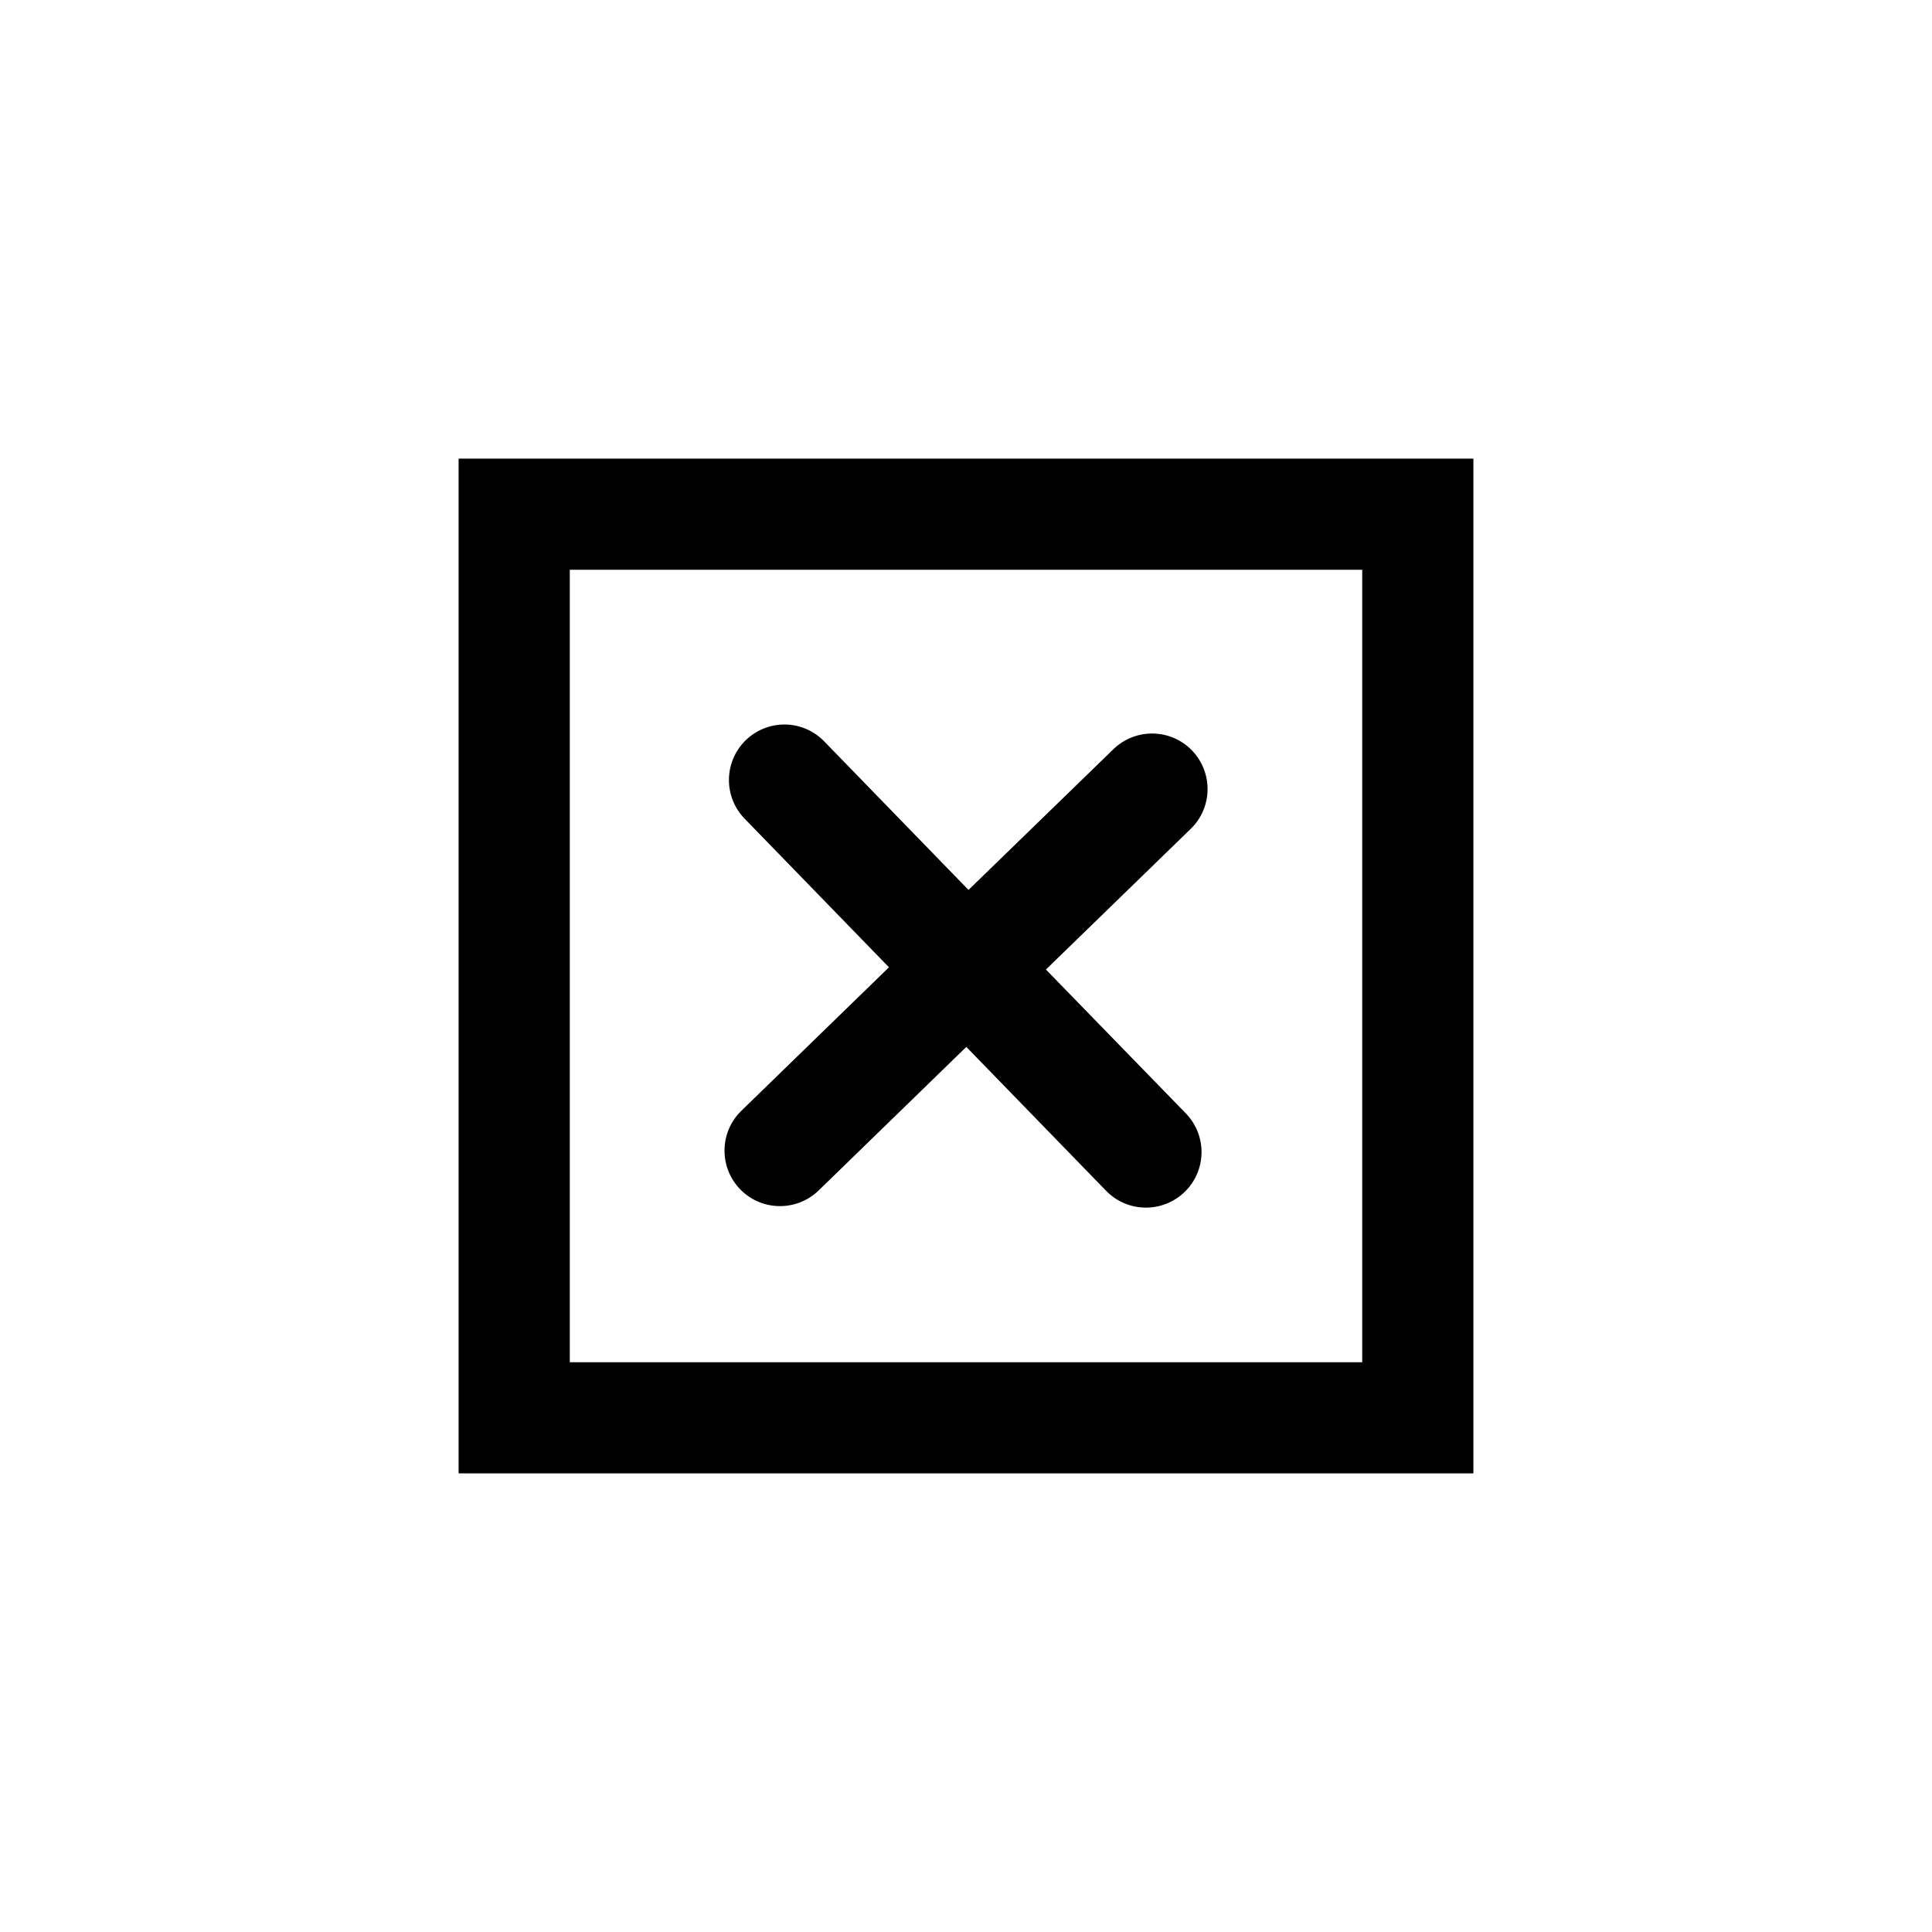 <?xml version="1.0" encoding="UTF-8" standalone="no"?>
<!-- Created with Inkscape (http://www.inkscape.org/) -->

<svg
   width="24"
   height="24"
   viewBox="0 0 24 24"
   version="1.1"
   id="svg5"
   inkscape:export-filename="AddIncomingLink.svg"
   inkscape:export-xdpi="96"
   inkscape:export-ydpi="96"
   sodipodi:docname="DeleteNodeIcon.svg"
   xmlns:inkscape="http://www.inkscape.org/namespaces/inkscape"
   xmlns:sodipodi="http://sodipodi.sourceforge.net/DTD/sodipodi-0.dtd"
   xmlns="http://www.w3.org/2000/svg"
   xmlns:svg="http://www.w3.org/2000/svg">
  <sodipodi:namedview
     id="namedview7"
     pagecolor="#505050"
     bordercolor="#eeeeee"
     borderopacity="1"
     inkscape:showpageshadow="0"
     inkscape:pageopacity="0"
     inkscape:pagecheckerboard="0"
     inkscape:deskcolor="#505050"
     inkscape:document-units="mm"
     showgrid="false" />
  <defs
     id="defs2" />
  <g
     inkscape:label="Layer 1"
     inkscape:groupmode="layer"
     id="layer1">
    <path
       id="path23547"
       style="color:#000000;fill:#000000;stroke-linecap:round;-inkscape-stroke:none"
       d="M 5.697,5.697 V 18.303 H 18.303 V 5.697 Z M 7.078,7.078 h 9.844 v 9.844 H 7.078 Z M 9.754,9 C 9.571,8.998 9.395,9.068 9.264,9.195 8.991,9.461 8.985,9.897 9.25,10.17 l 1.793,1.846 -1.834,1.783 c -0.273,0.265 -0.279,0.702 -0.014,0.975 0.265,0.273 0.702,0.279 0.975,0.014 l 1.834,-1.783 1.736,1.787 c 0.266,0.274 0.703,0.28 0.977,0.014 0.273,-0.265 0.279,-0.702 0.014,-0.975 l -1.738,-1.787 1.799,-1.748 c 0.273,-0.265 0.279,-0.702 0.014,-0.975 -0.265,-0.273 -0.702,-0.279 -0.975,-0.014 L 12.031,11.055 10.238,9.209 C 10.111,9.078 9.937,9.003 9.754,9 Z" />
  </g>
</svg>
